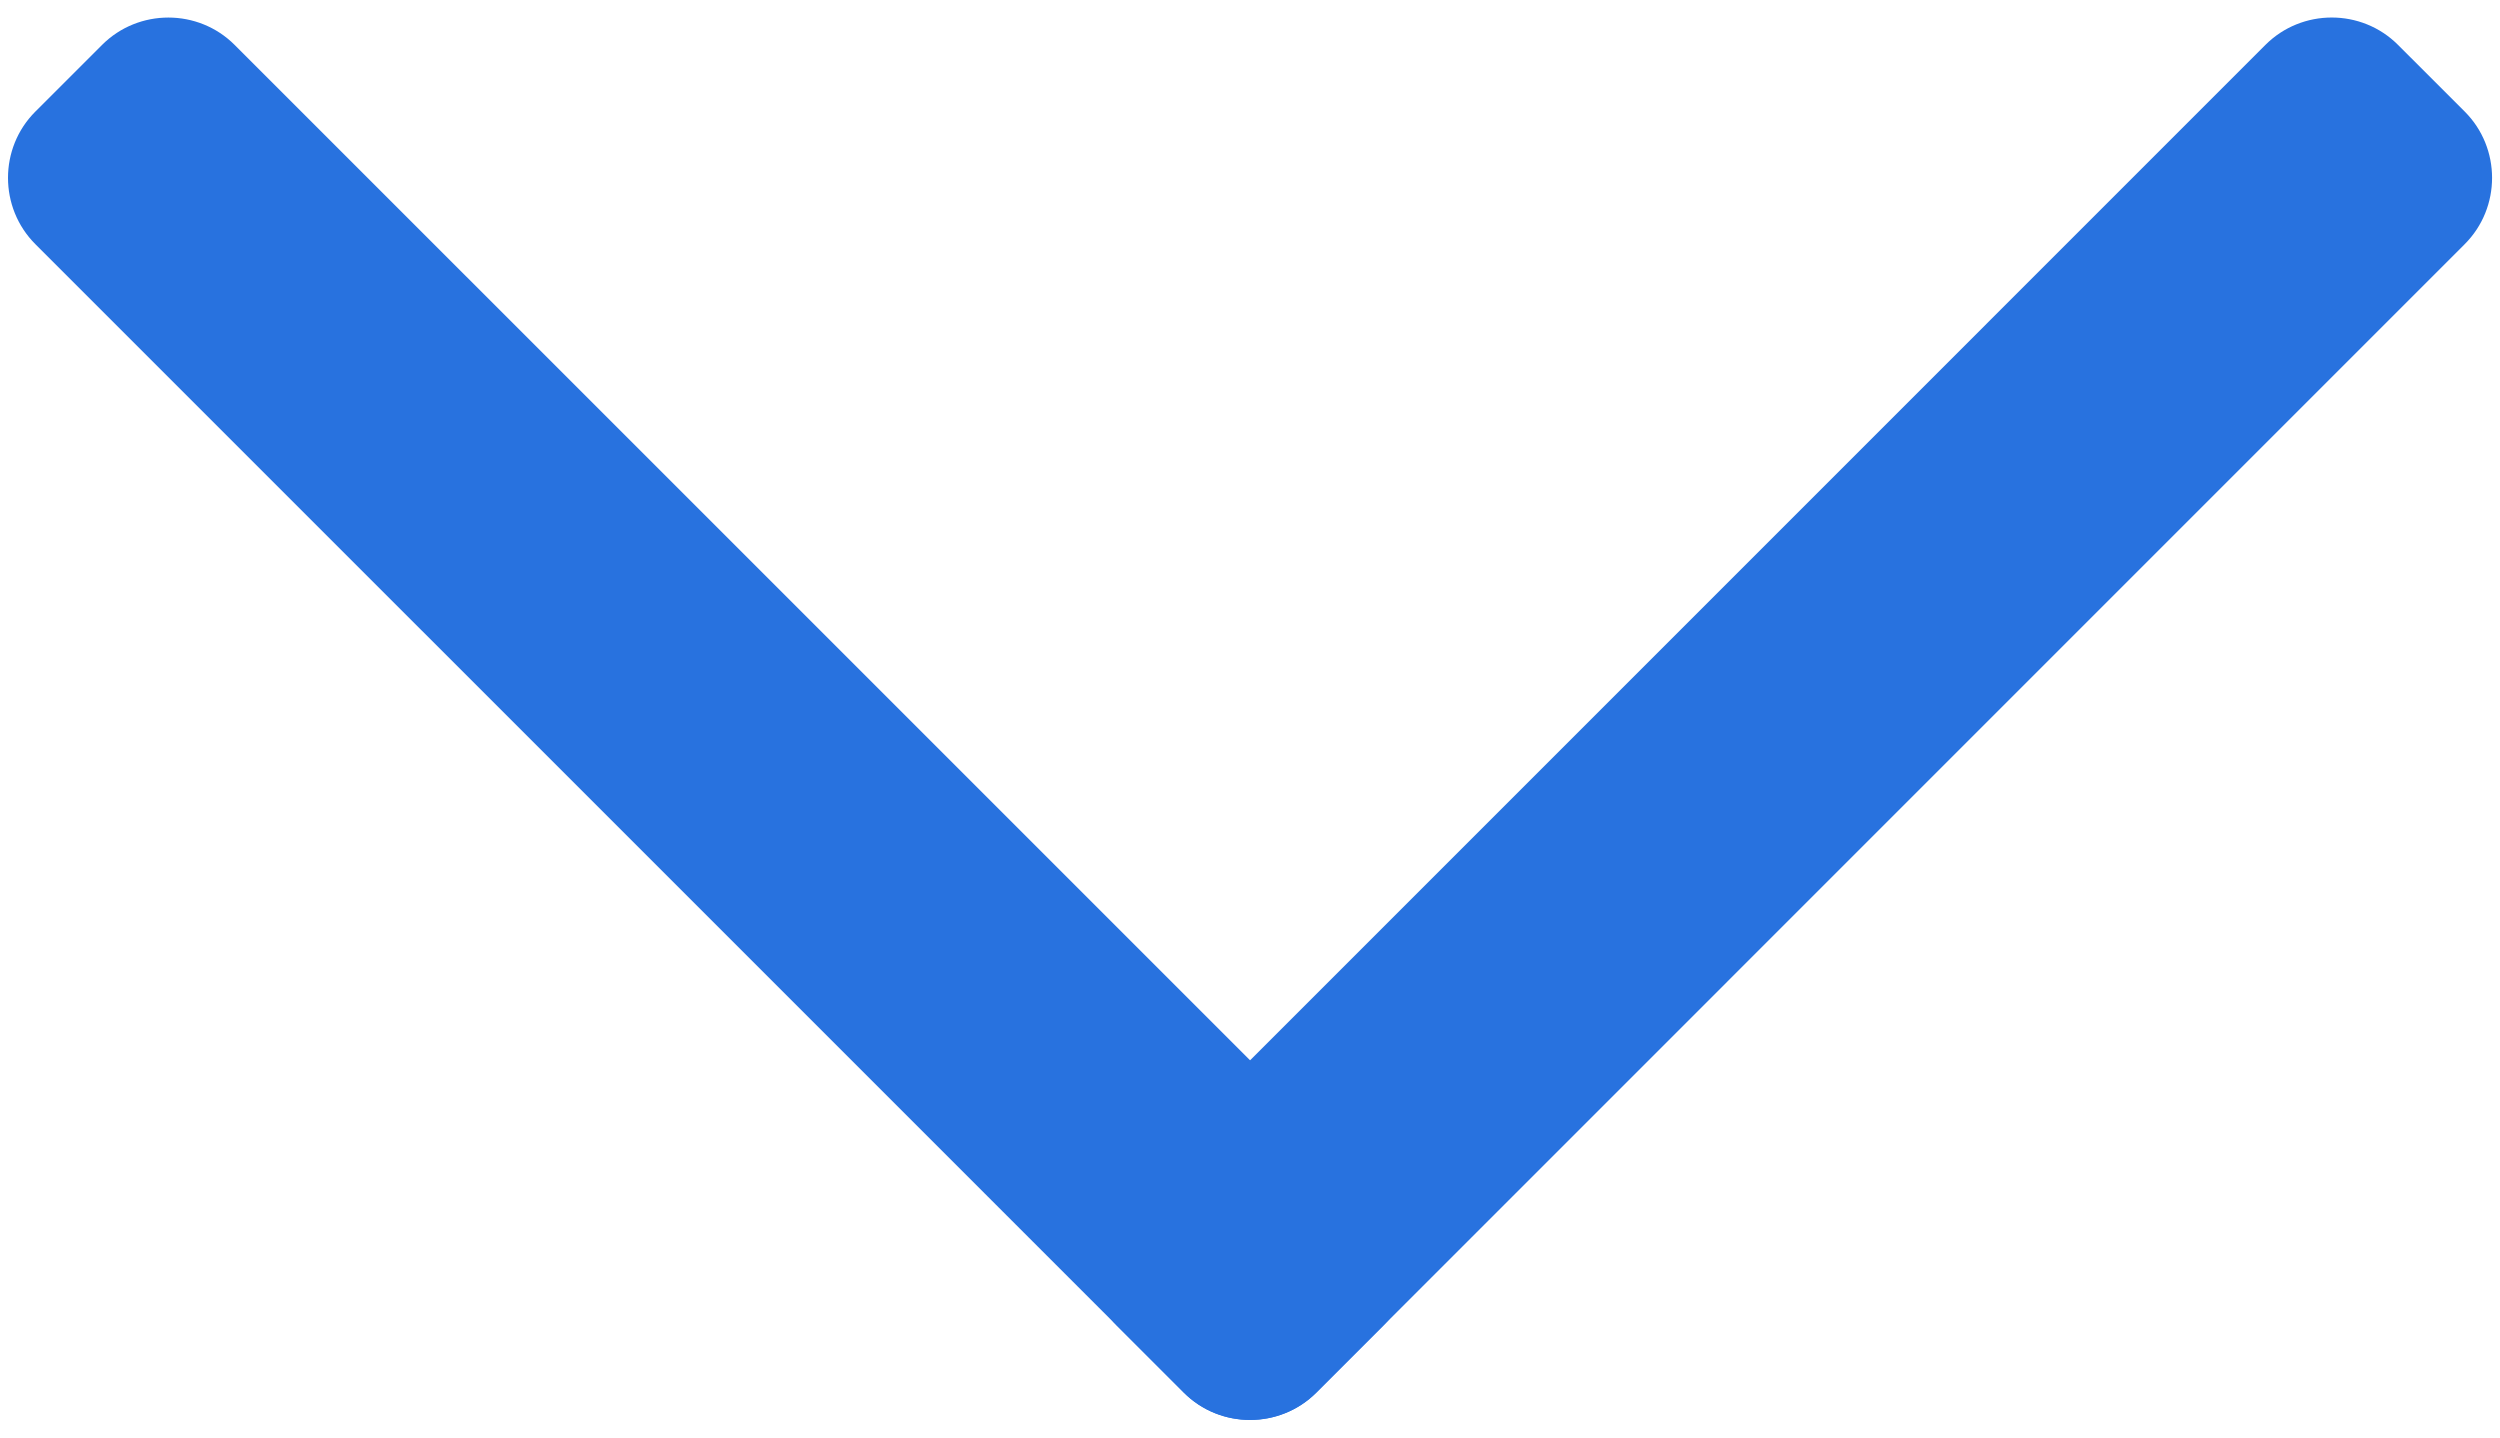 <svg width="80" height="46" viewBox="0 0 80 46" fill="none" xmlns="http://www.w3.org/2000/svg">
<path d="M35.746 42.429C34.579 41.262 34.579 39.353 35.746 38.187L72.494 1.436C73.661 0.269 75.57 0.269 76.736 1.436L78.871 3.57C80.038 4.737 80.038 6.646 78.871 7.813L42.123 44.564C40.956 45.73 39.048 45.731 37.881 44.564L35.746 42.429Z" fill="#2872DF"/>
<path d="M3.266 1.437C4.433 0.27 6.342 0.27 7.508 1.437L44.258 38.185C45.425 39.352 45.425 41.261 44.258 42.427L42.123 44.562C40.956 45.728 39.047 45.729 37.881 44.562L1.131 7.813C-0.035 6.646 -0.036 4.737 1.131 3.571L3.266 1.437Z" fill="#2872DF"/>
</svg>
